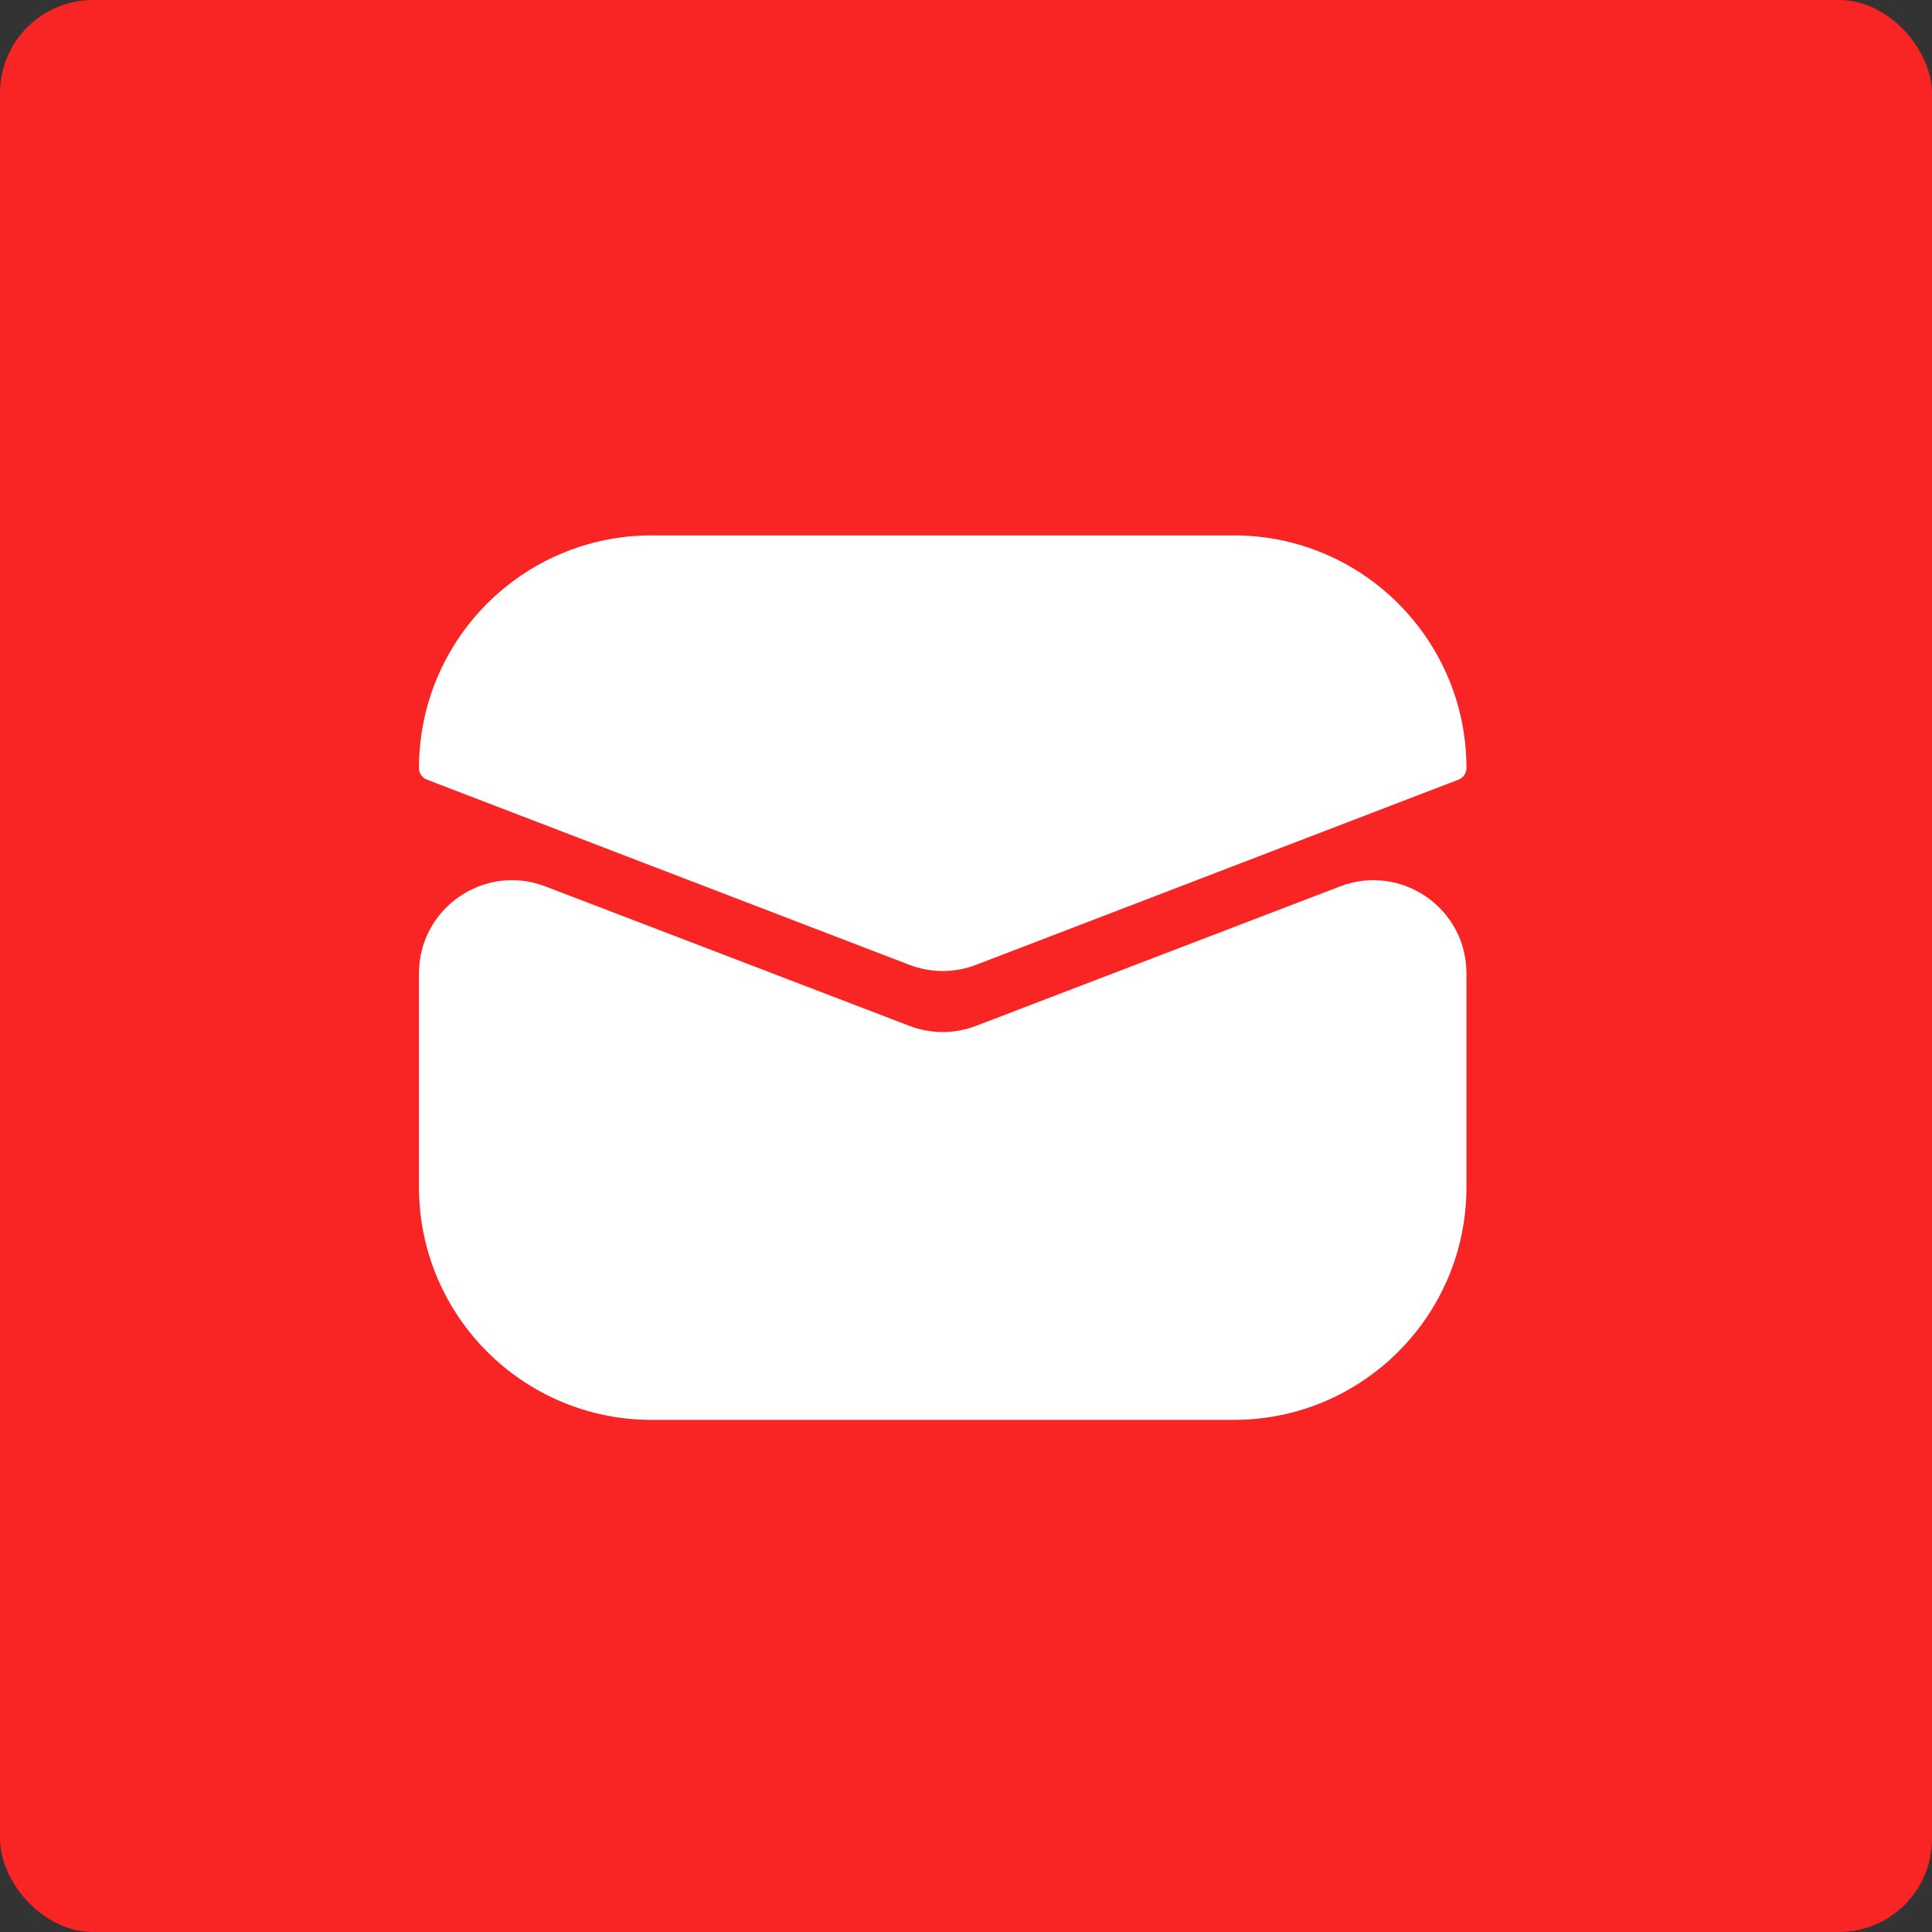 <svg width="83" height="83" viewBox="0 0 83 83" fill="none" xmlns="http://www.w3.org/2000/svg">
<rect x="0" y="0" width="83" height="83" fill="#333333" stroke="none"/>
<rect width="83" height="83" rx="4" fill="#F92424"/>
<path d="M18 41.816C18 39.011 20.812 37.077 23.431 38.081L39.069 44.072C39.99 44.425 41.01 44.425 41.931 44.072L57.569 38.081C60.188 37.077 63 39.011 63 41.816V51C63 56.523 58.523 61 53 61H28C22.477 61 18 56.523 18 51V41.816Z" fill="white"/>
<path d="M18 33C18 27.477 22.477 23 28 23H53C58.523 23 63 27.477 63 33C63 33.219 62.865 33.415 62.66 33.494L41.933 41.45C41.011 41.804 39.989 41.804 39.067 41.45L18.34 33.494C18.135 33.415 18 33.219 18 33Z" fill="white"/>
</svg>
